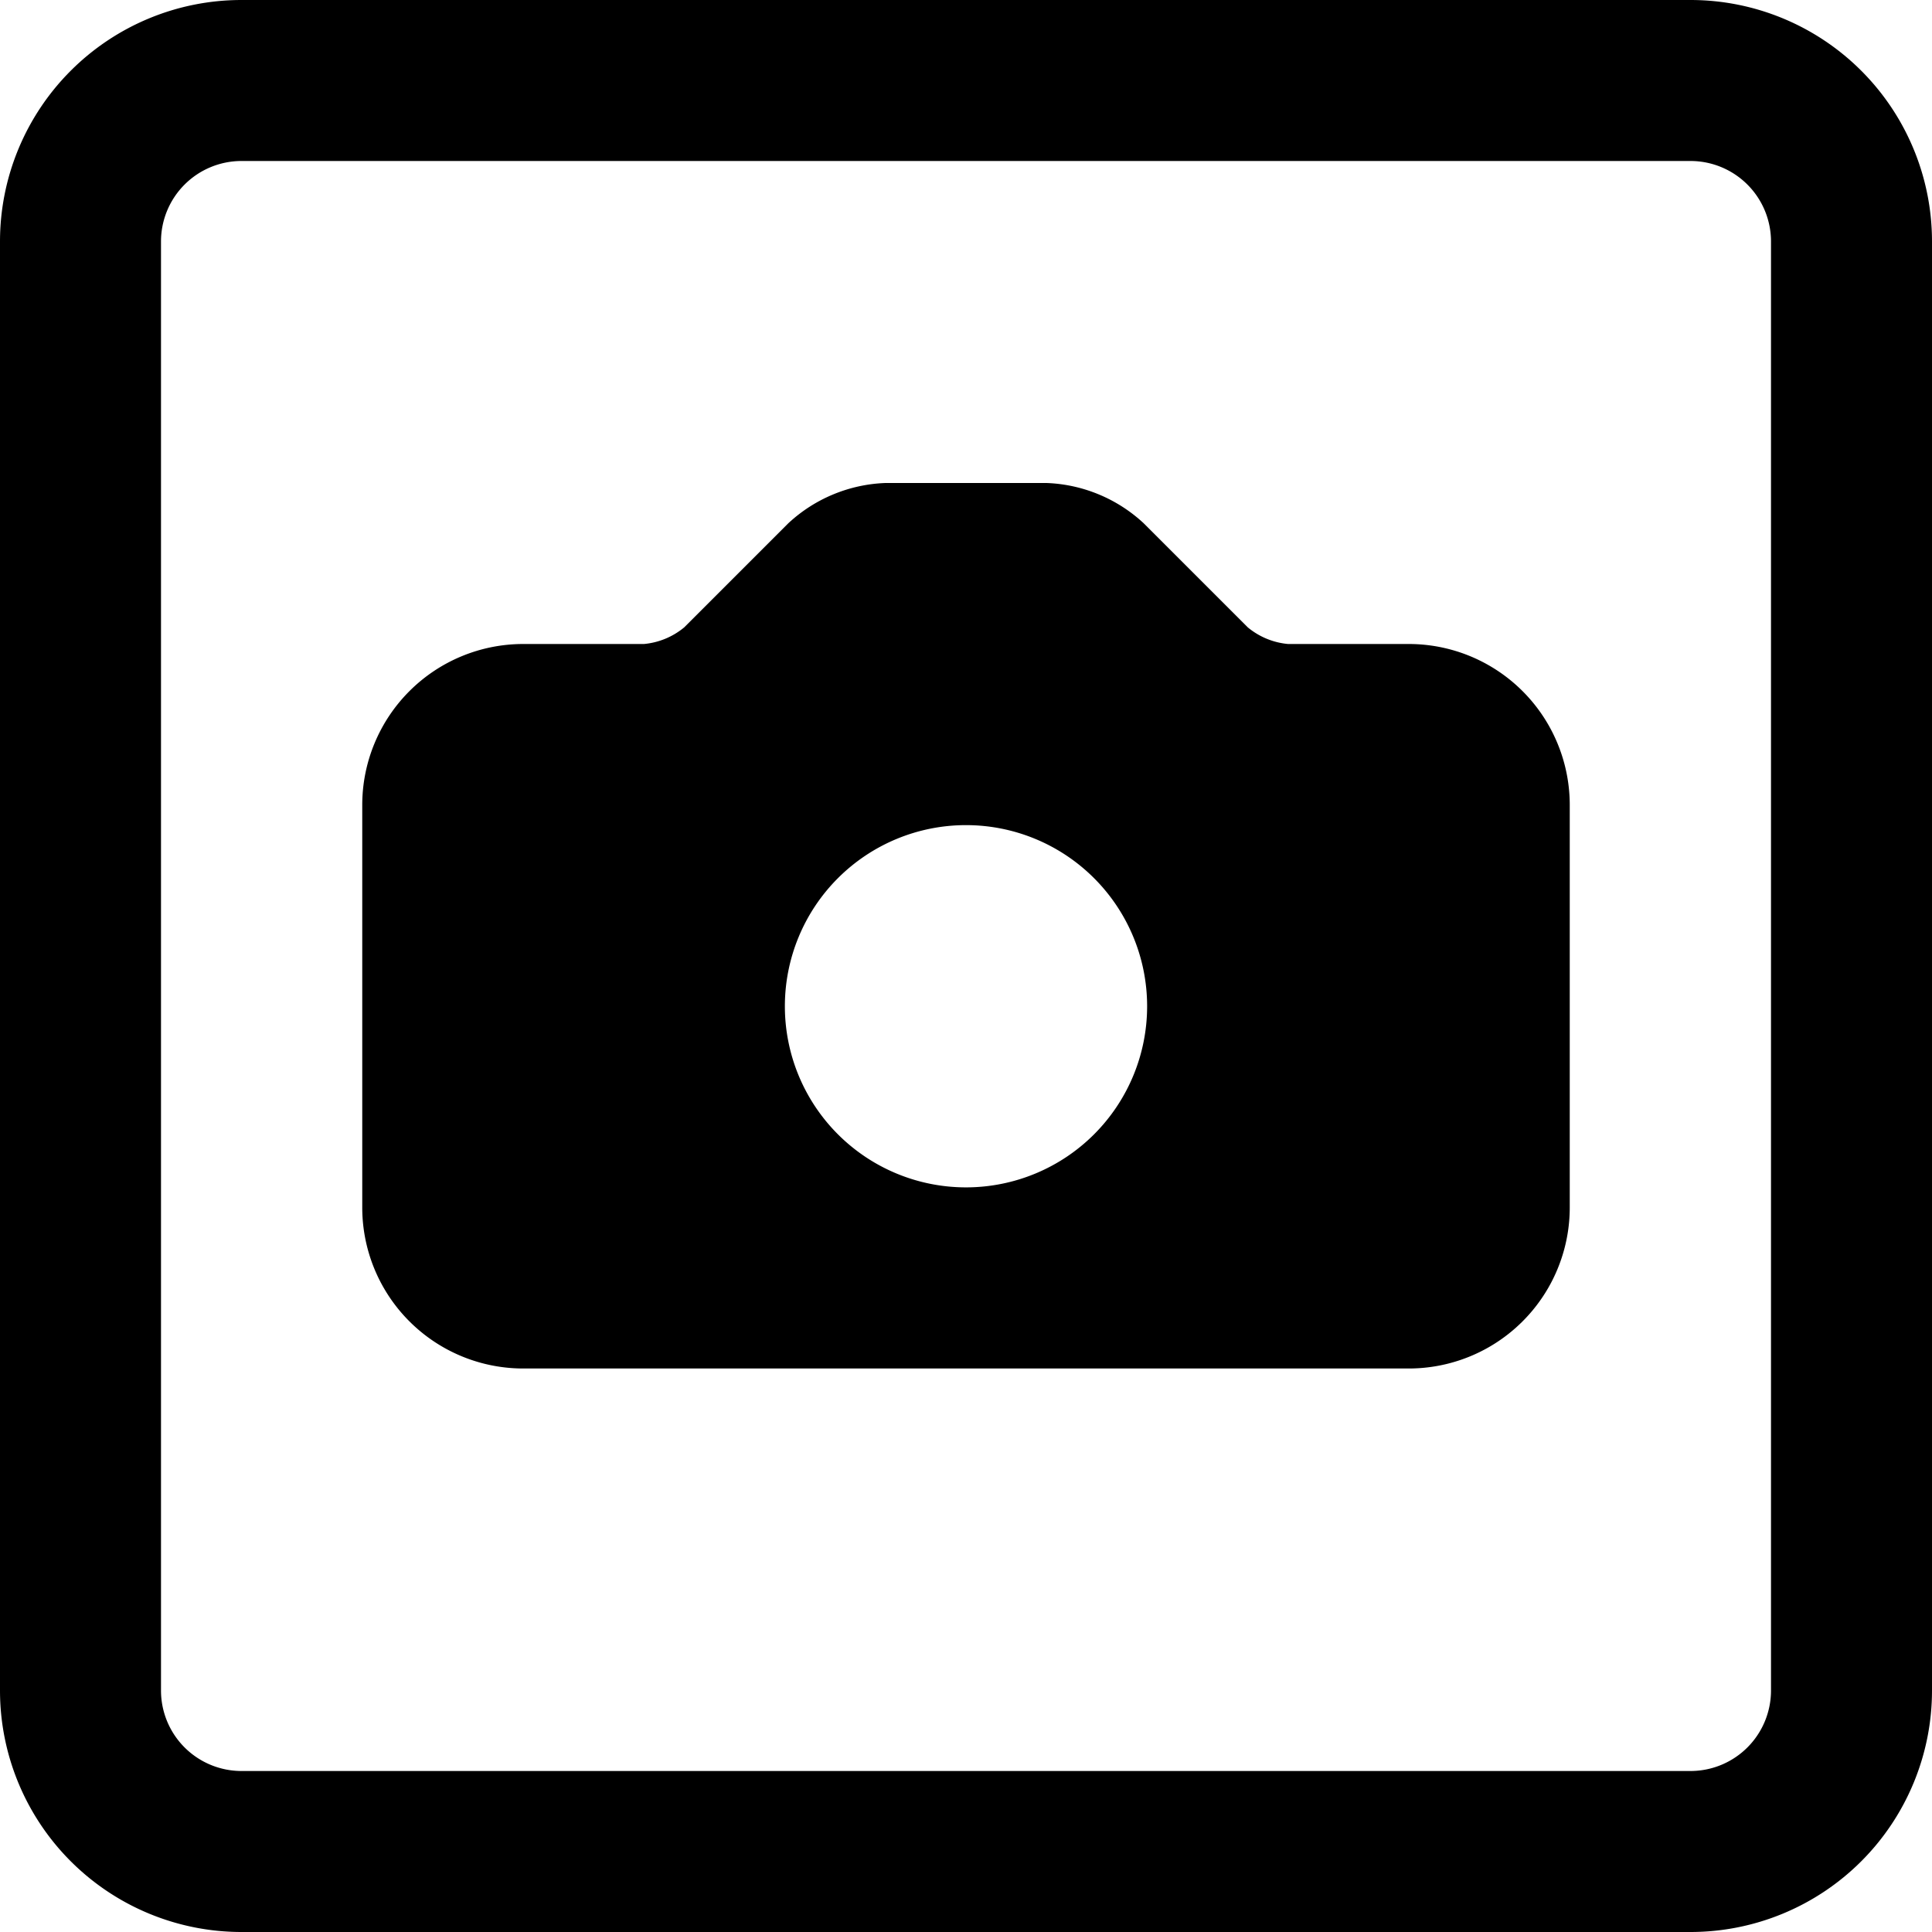 <svg xmlns="http://www.w3.org/2000/svg" viewBox="0 0 24 24"><title>taking-pictures-square-alternate</title><path d="M24,3a3,3,0,0,0-3-3H3A3,3,0,0,0,0,3V21a3,3,0,0,0,3,3H21a3,3,0,0,0,3-3ZM22,21a1,1,0,0,1-1,1H3a1,1,0,0,1-1-1V3A1,1,0,0,1,3,2H21a1,1,0,0,1,1,1Z"/><path d="M19.5,10a2,2,0,0,0-2-2H16a.913.913,0,0,1-.5-.207L14.207,6.5A1.872,1.872,0,0,0,13,6H11a1.872,1.872,0,0,0-1.207.5L8.5,7.793A.913.913,0,0,1,8,8H6.5a2,2,0,0,0-2,2v5a2,2,0,0,0,2,2h11a2,2,0,0,0,2-2Zm-5.25,2.5A2.25,2.25,0,1,1,12,10.25,2.25,2.25,0,0,1,14.25,12.5Z"/></svg>